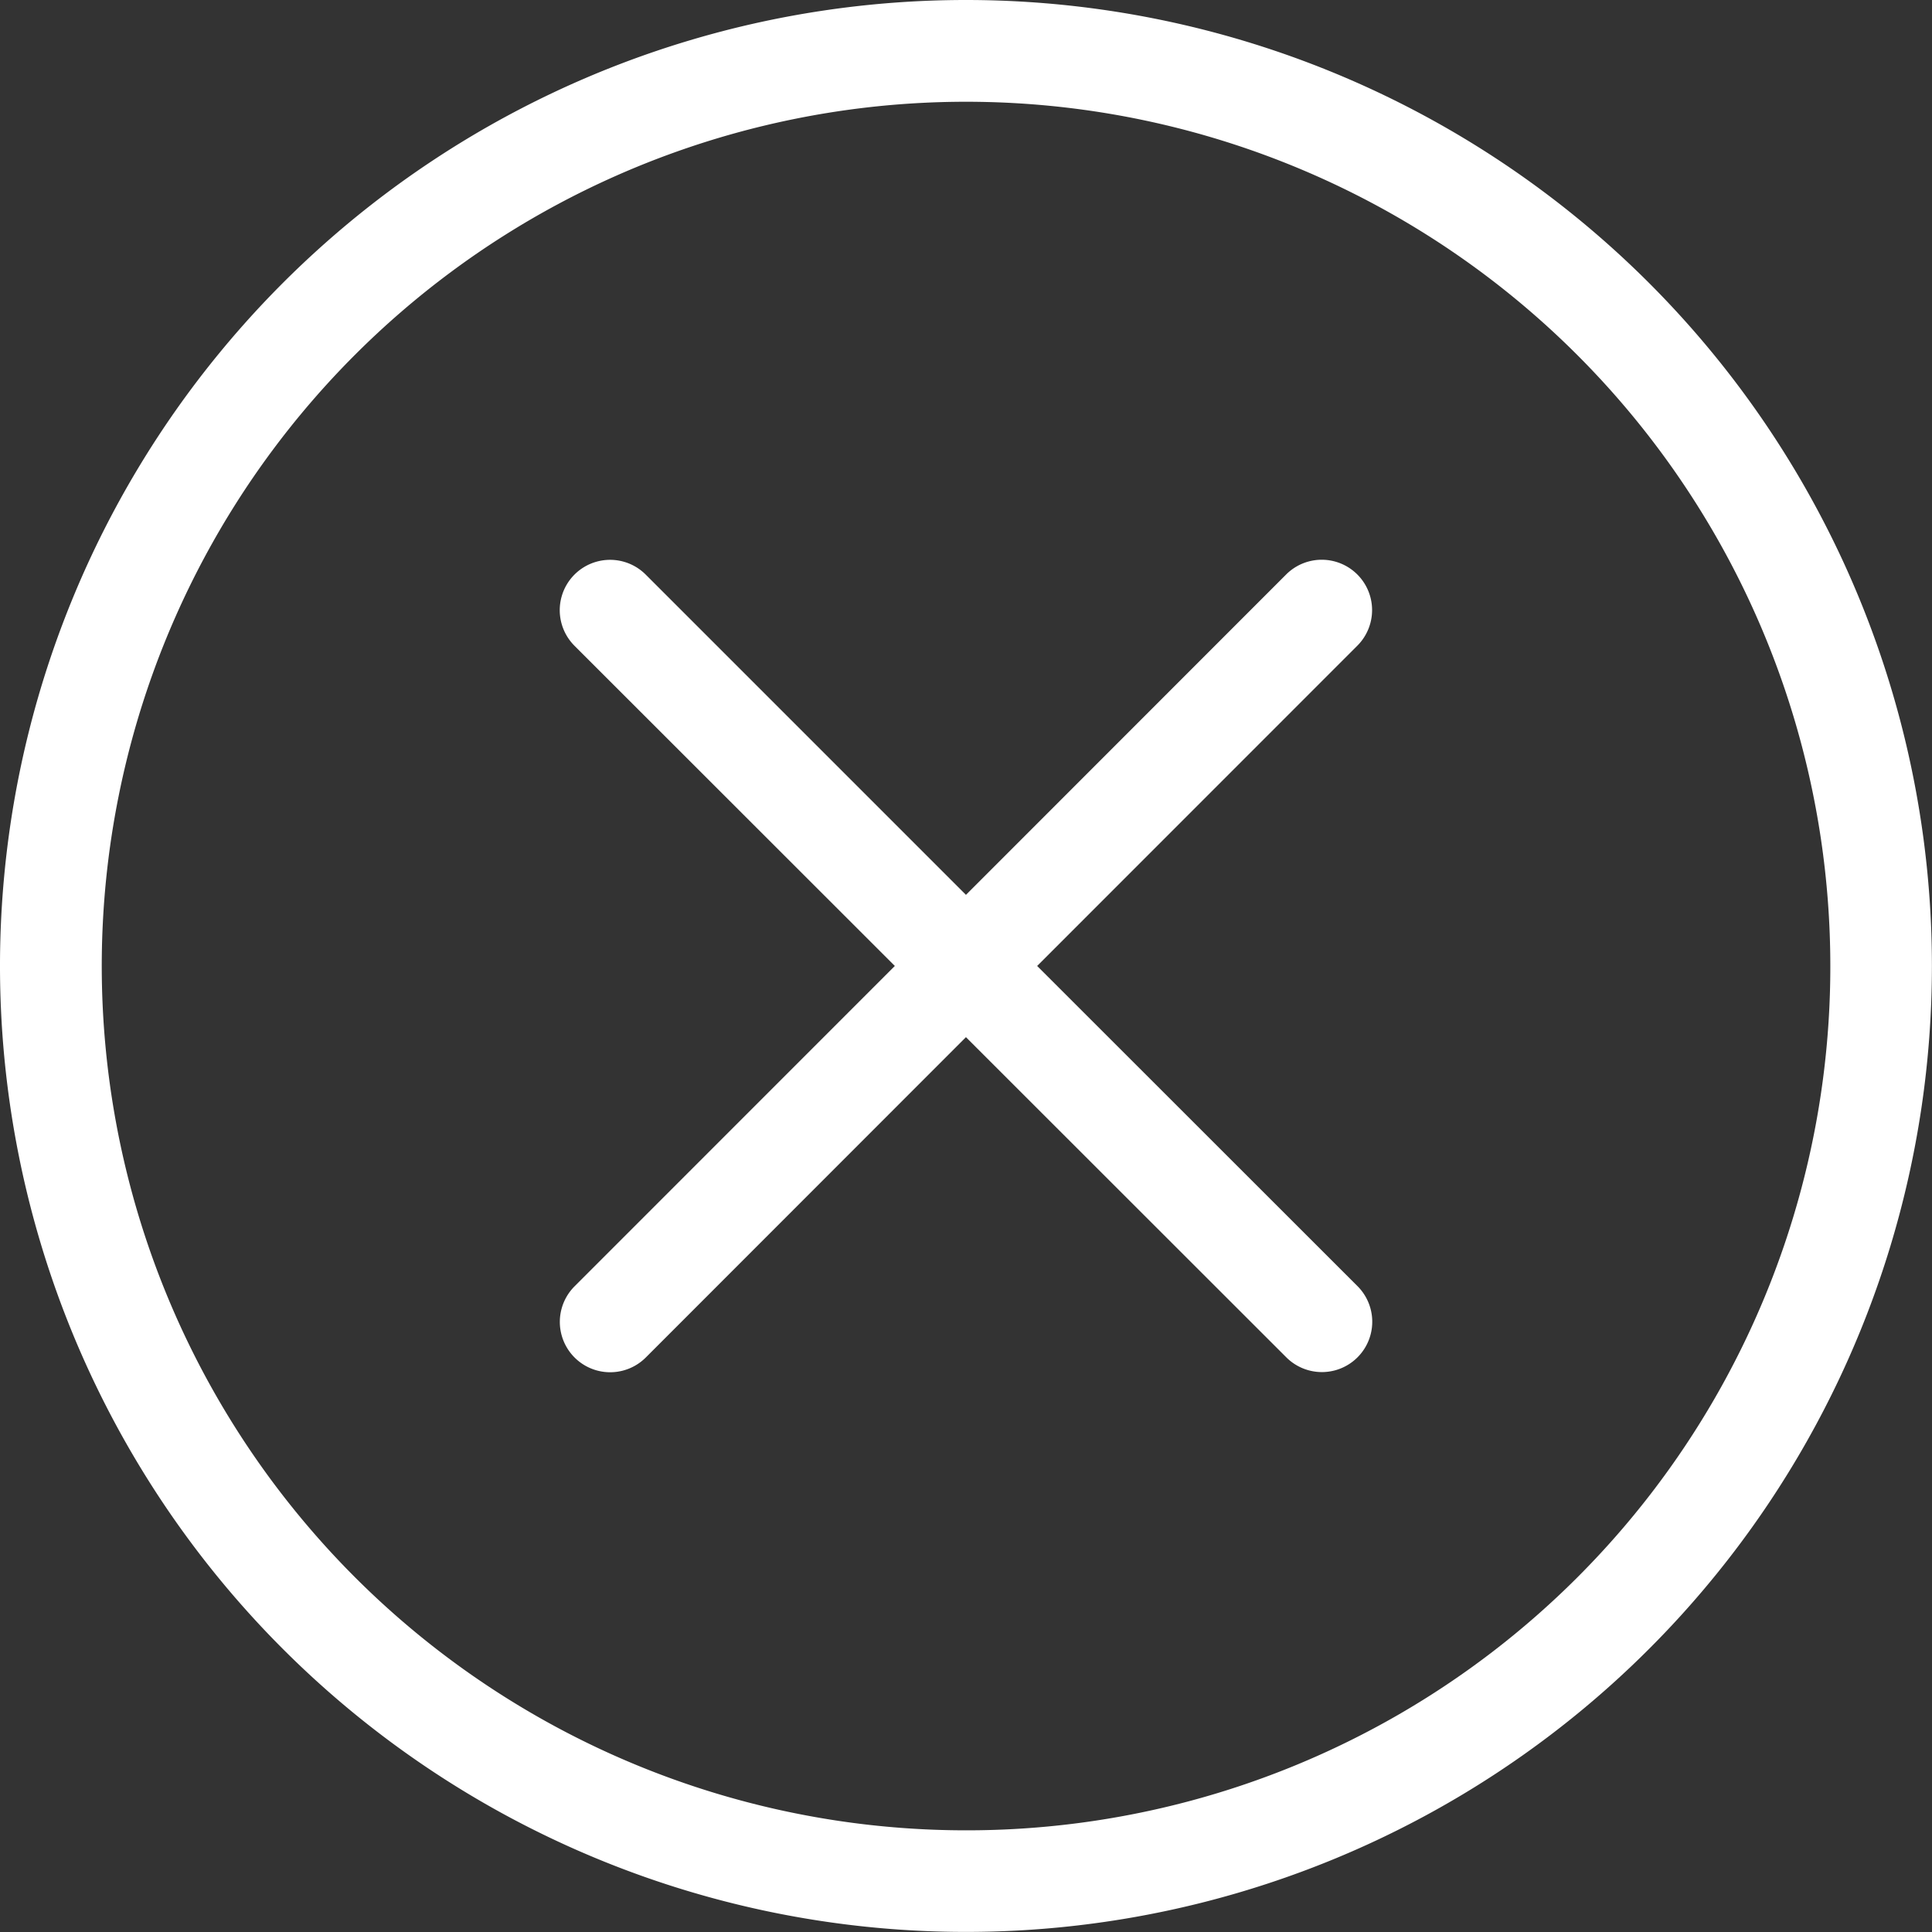 <svg id="_x37_7_Essential_Icons_8_" xmlns="http://www.w3.org/2000/svg" width="23.201" height="23.201" viewBox="0 0 23.201 23.201">
  <rect x="0" y="0" width="23.201" height="23.201" fill="#333333" stroke="none"/>
  <path id="Cancel" d="M11.6,0A11.6,11.6,0,1,0,23.2,11.6,11.6,11.6,0,0,0,11.6,0Zm0,21.98A10.379,10.379,0,1,1,21.98,11.6,10.371,10.371,0,0,1,11.6,21.98ZM12.455,11.6,16.3,7.754a.6.6,0,0,0-.855-.855L11.6,10.746,7.754,6.9a.6.6,0,0,0-.855.855L10.746,11.6,6.9,15.447a.6.6,0,0,0,.855.855L11.6,12.455,15.447,16.3a.6.6,0,0,0,.855-.855Z" fill="#fff"/>
</svg>
